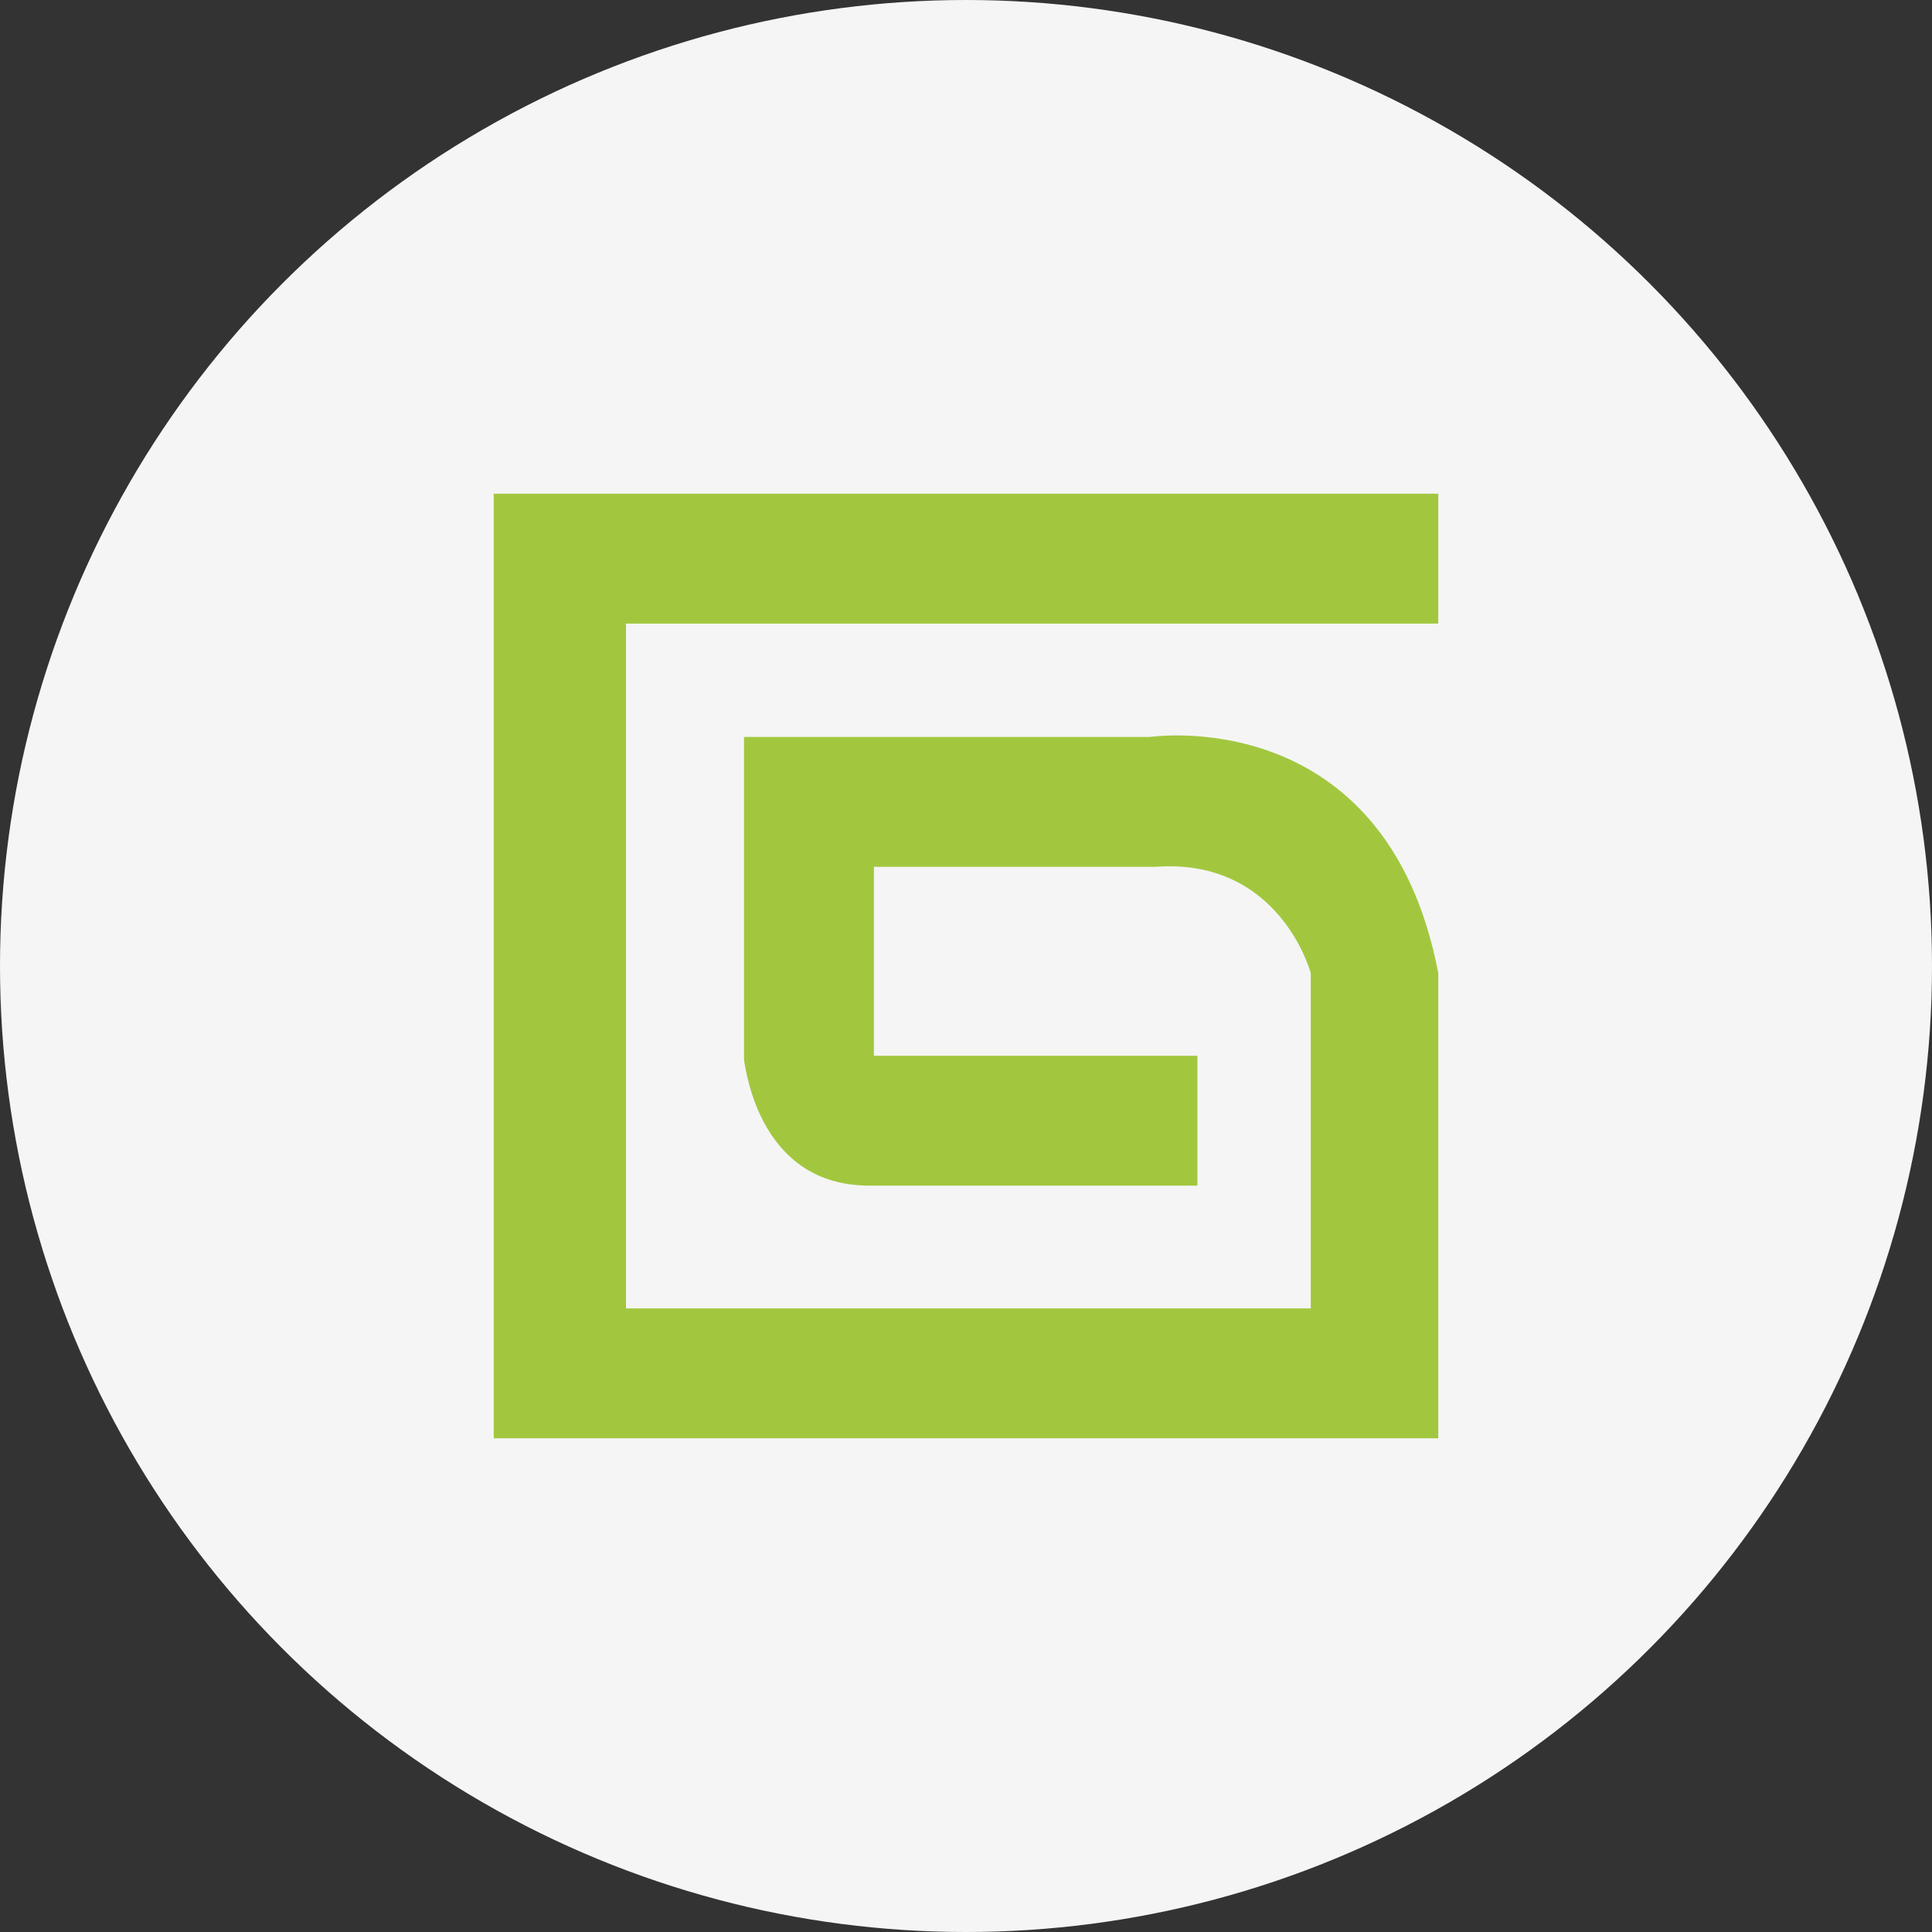 <svg xmlns="http://www.w3.org/2000/svg" width="90" height="90" fill="none"><rect width="100%" height="100%" fill="#333333" stroke="none"/><circle cx="45" cy="45" r="45" fill="#F5F5F5"/><path fill="#A2C73F" d="M67 29.05V23H23v44h44V45.33c-2.42-12.65-13.42-11-13.42-11H34.66V49.4c.11.55.77 5.83 5.83 5.83h15.29v-6.05H40.71v-8.8H53.8c5.83-.44 7.26 4.95 7.26 4.95v15.62h-31.9v-31.9H67Z"/></svg>